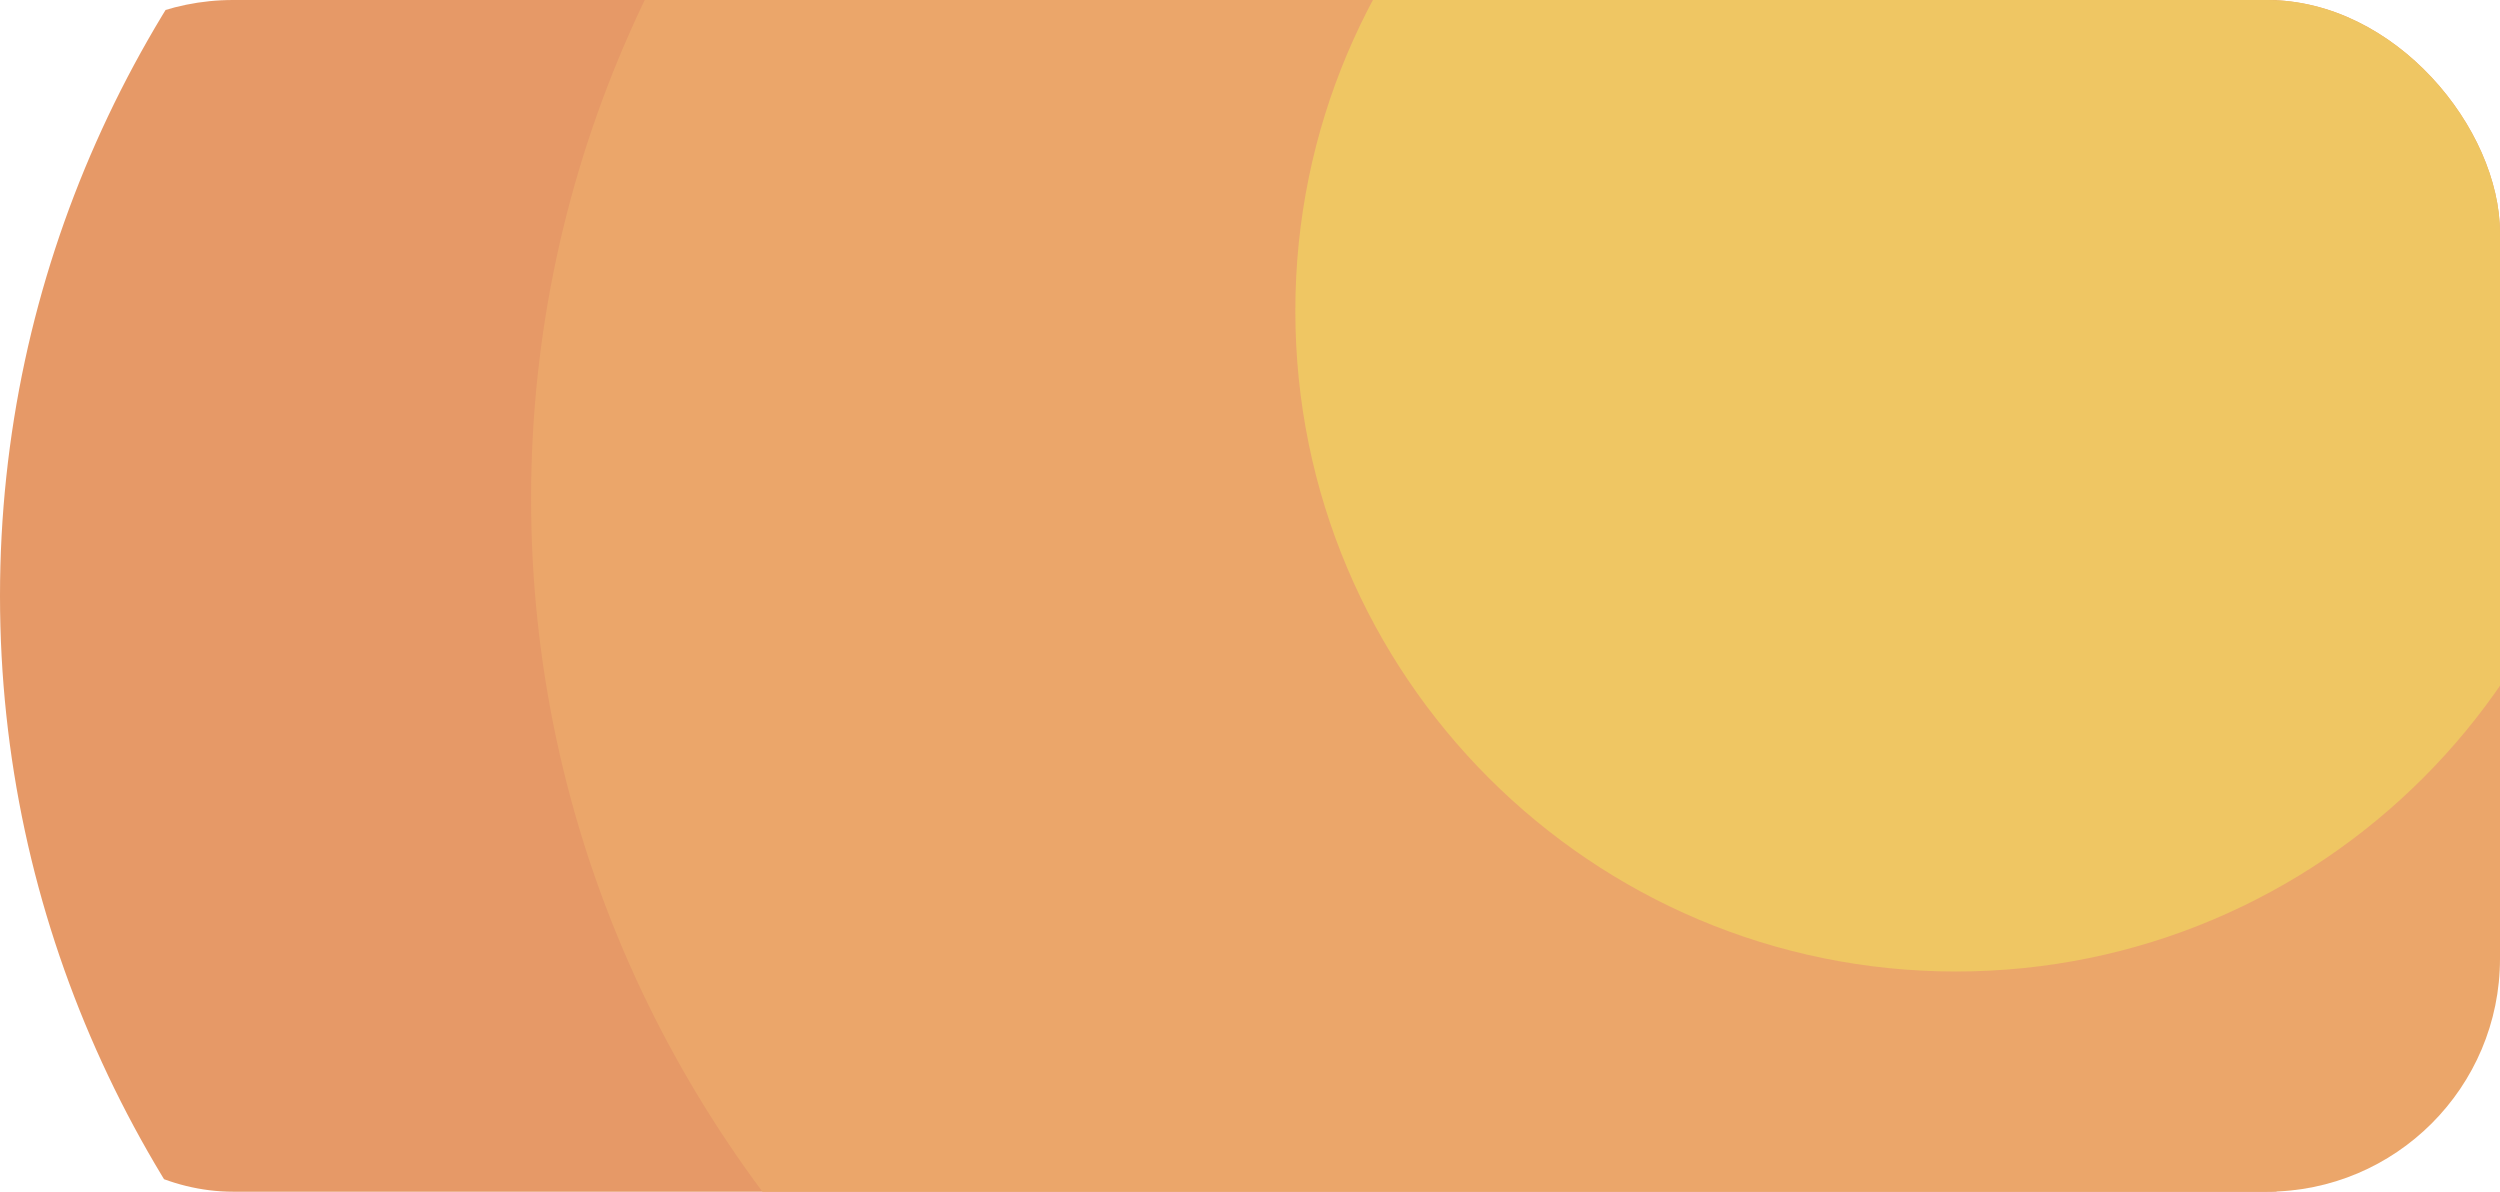 <svg width="193" height="92" viewBox="0 0 193 92" fill="none" xmlns="http://www.w3.org/2000/svg">
<g clip-path="url(#clip0)">
<path d="M94.5 136C146.691 136 189 95.706 189 46C189 -3.706 146.691 -44 94.5 -44C42.309 -44 0 -3.706 0 46C0 95.706 42.309 136 94.5 136Z" fill="#E69967"/>
<path d="M138 131C191.572 131 235 89.586 235 38.5C235 -12.586 191.572 -54 138 -54C84.428 -54 41 -12.586 41 38.5C41 89.586 84.428 131 138 131Z" fill="#EBA66A"/>
<path d="M202 24C202 52.167 179.166 75 151 75C122.833 75 100 52.167 100 24C100 -4.167 122.833 -27 151 -27C179.166 -27 202 -4.167 202 24Z" fill="#EFC663"/>
</g>
<defs>
<clipPath id="clip0">
<rect width="193" height="92" rx="18" fill="white"/>
</clipPath>
</defs>
</svg>
